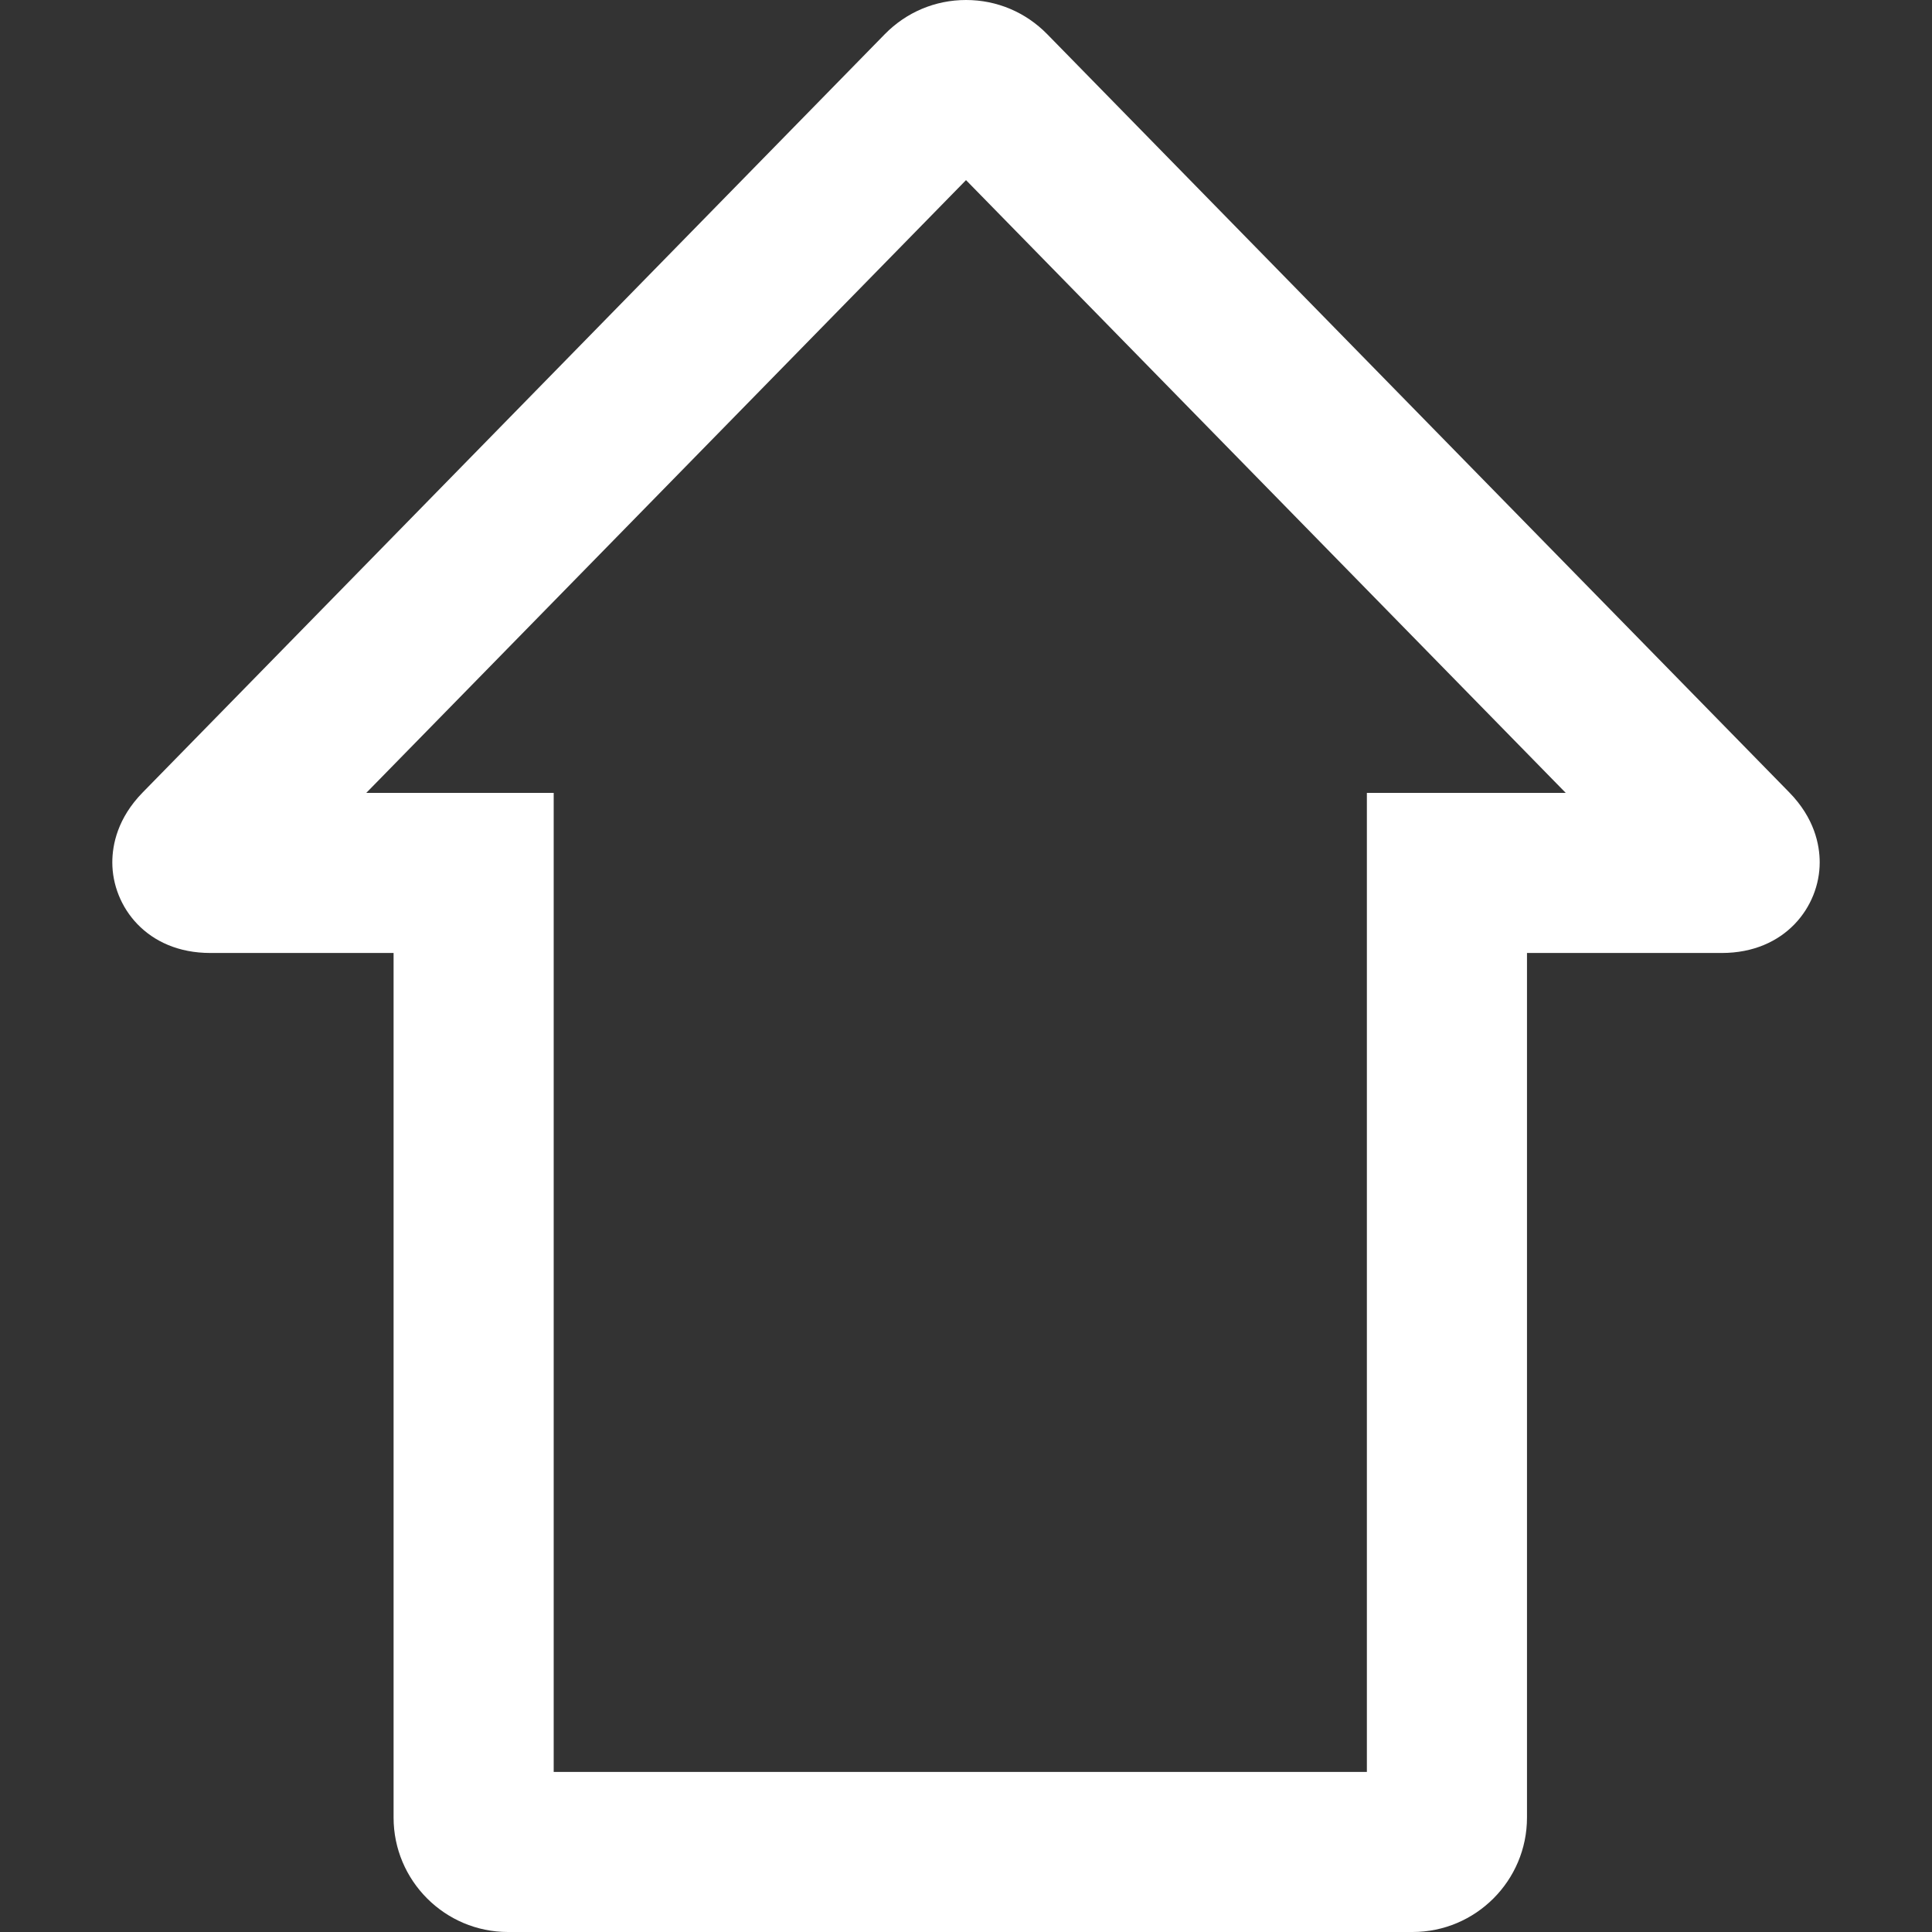 <svg viewBox="0 0 396 396" xmlns="http://www.w3.org/2000/svg">
<rect x="0" y="0" width="396" height="396" fill="#333333" stroke="none"/>
<path d="M312.985 372.551L312.985 195.332L352.903 195.332C365.942 195.332 372.981 185.769 372.981 176.773C372.981 173.13 371.9 167.682 366.746 162.416L214.652 7.013C210.226 2.492 204.312 0 198.005 0C191.697 0 185.783 2.49 181.349 7.015L29.256 162.416C24.103 167.679 23.02 173.127 23.02 176.772C23.023 185.769 30.059 195.33 43.098 195.33L80.672 195.33L80.672 372.548C80.672 385.478 91.191 396 104.122 396L289.536 396C302.466 396.001 312.985 385.481 312.985 372.551ZM113.49 363.185L113.49 162.514L75.078 162.514L198.003 36.919L320.925 162.514L280.167 162.514L280.167 363.185L113.49 363.185Z" fill="white"/>
</svg>
